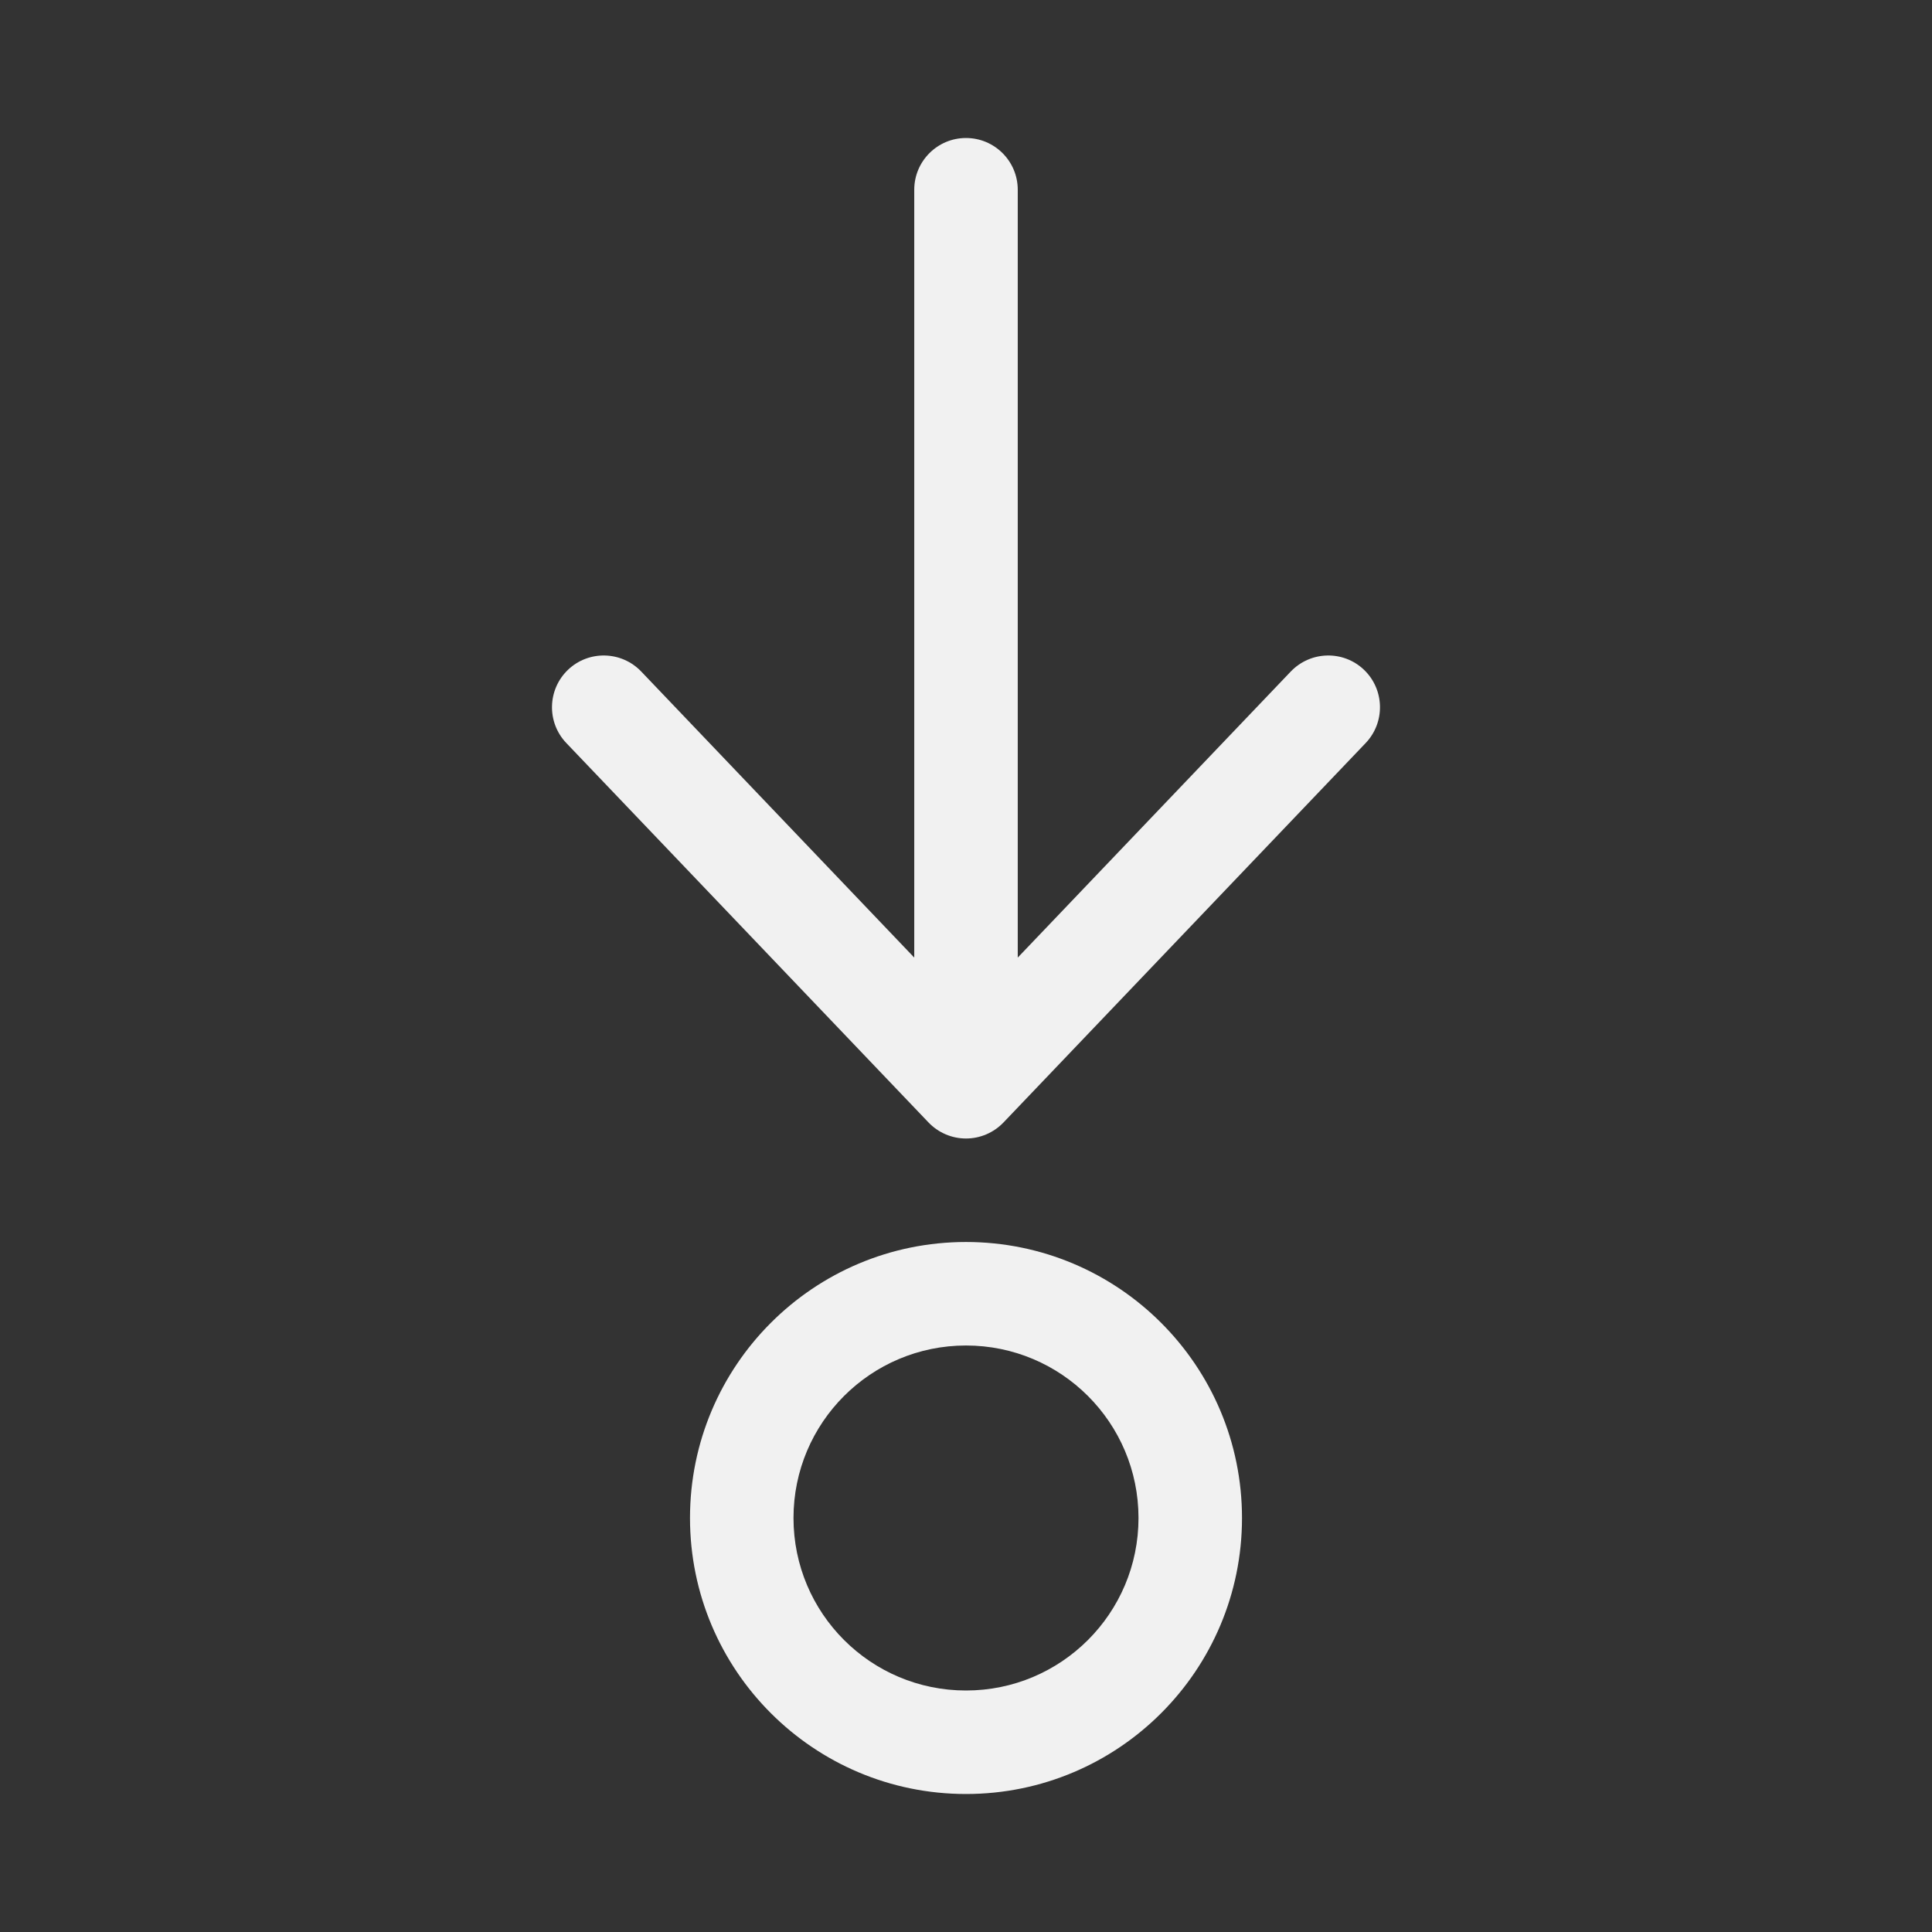 <svg width="28" height="28" viewBox="0 0 28 28" fill="none" xmlns="http://www.w3.org/2000/svg">
<rect x="0" y="0" width="28" height="28" fill="#333333" stroke="none"/>
<path d="M14 2C14.414 2 14.75 2.336 14.75 2.75V13.878L18.707 9.732C18.994 9.433 19.468 9.421 19.768 9.707C20.067 9.993 20.078 10.468 19.793 10.768L14.543 16.268C14.401 16.416 14.205 16.5 14 16.5C13.795 16.5 13.599 16.416 13.457 16.268L8.207 10.768C7.921 10.468 7.933 9.993 8.232 9.707C8.532 9.421 9.007 9.433 9.293 9.732L13.25 13.878V2.75C13.25 2.336 13.586 2 14 2ZM18 22C18 24.209 16.209 26 14 26C11.791 26 10 24.209 10 22C10 19.791 11.791 18 14 18C16.209 18 18 19.791 18 22ZM16.5 22C16.5 20.619 15.381 19.5 14 19.5C12.619 19.5 11.5 20.619 11.5 22C11.5 23.381 12.619 24.5 14 24.5C15.381 24.5 16.5 23.381 16.5 22Z" fill="#F1F1F1"/>
</svg>
